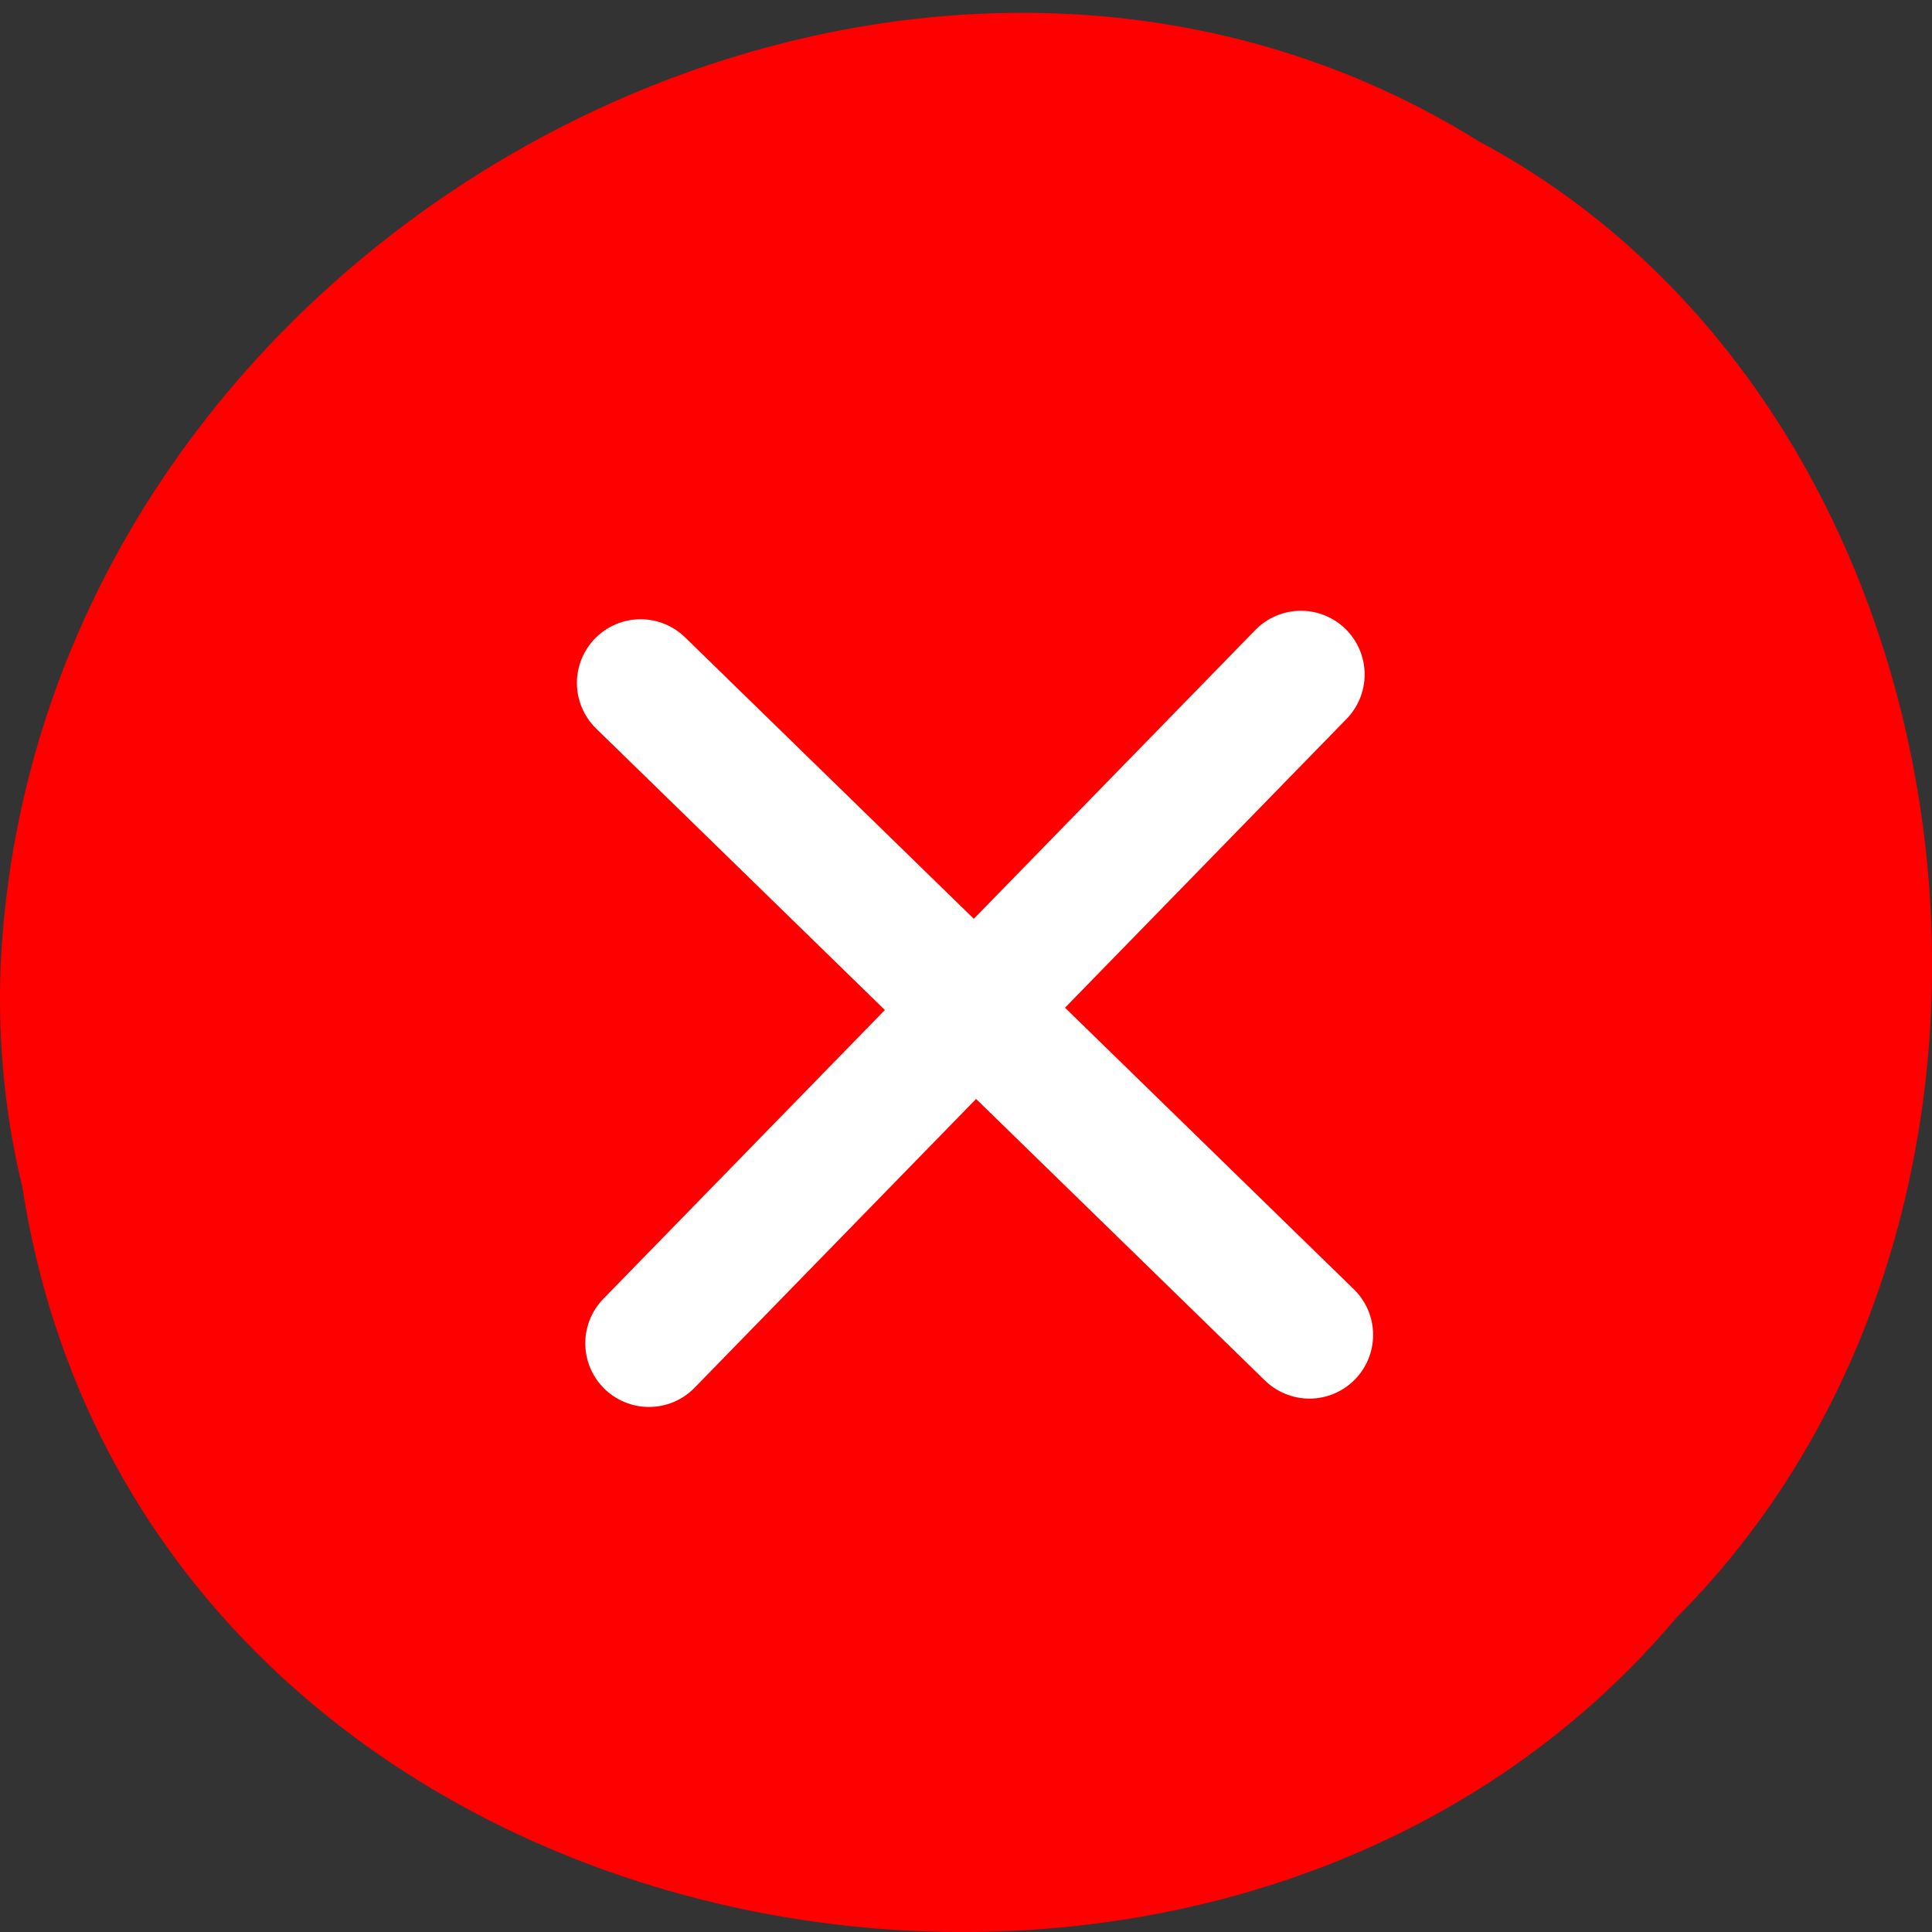 <svg xmlns="http://www.w3.org/2000/svg" viewBox="0 0 16 16"><rect x="0" y="0" width="16" height="16" fill="#333333" stroke="none"/><path d="m 0.184 9.824 c 0.992 6.461 9.805 8.188 13.695 3.578 c 3.426 -3.426 2.574 -9.98 -1.629 -12.23 c -4.824 -3.01 -11.855 0.711 -12.238 6.699 c -0.039 0.652 0.016 1.316 0.172 1.953" fill="#f00"/><g fill="none" stroke="#fff" stroke-linejoin="round" stroke-linecap="round" stroke-width="5" transform="matrix(0.211 0 0 0.211 4.748 4.991)"><path d="m 28.558 2.818 l -25.589 26.25"/><path d="m 28.891 28.74 l -26.25 -25.589"/></g></svg>